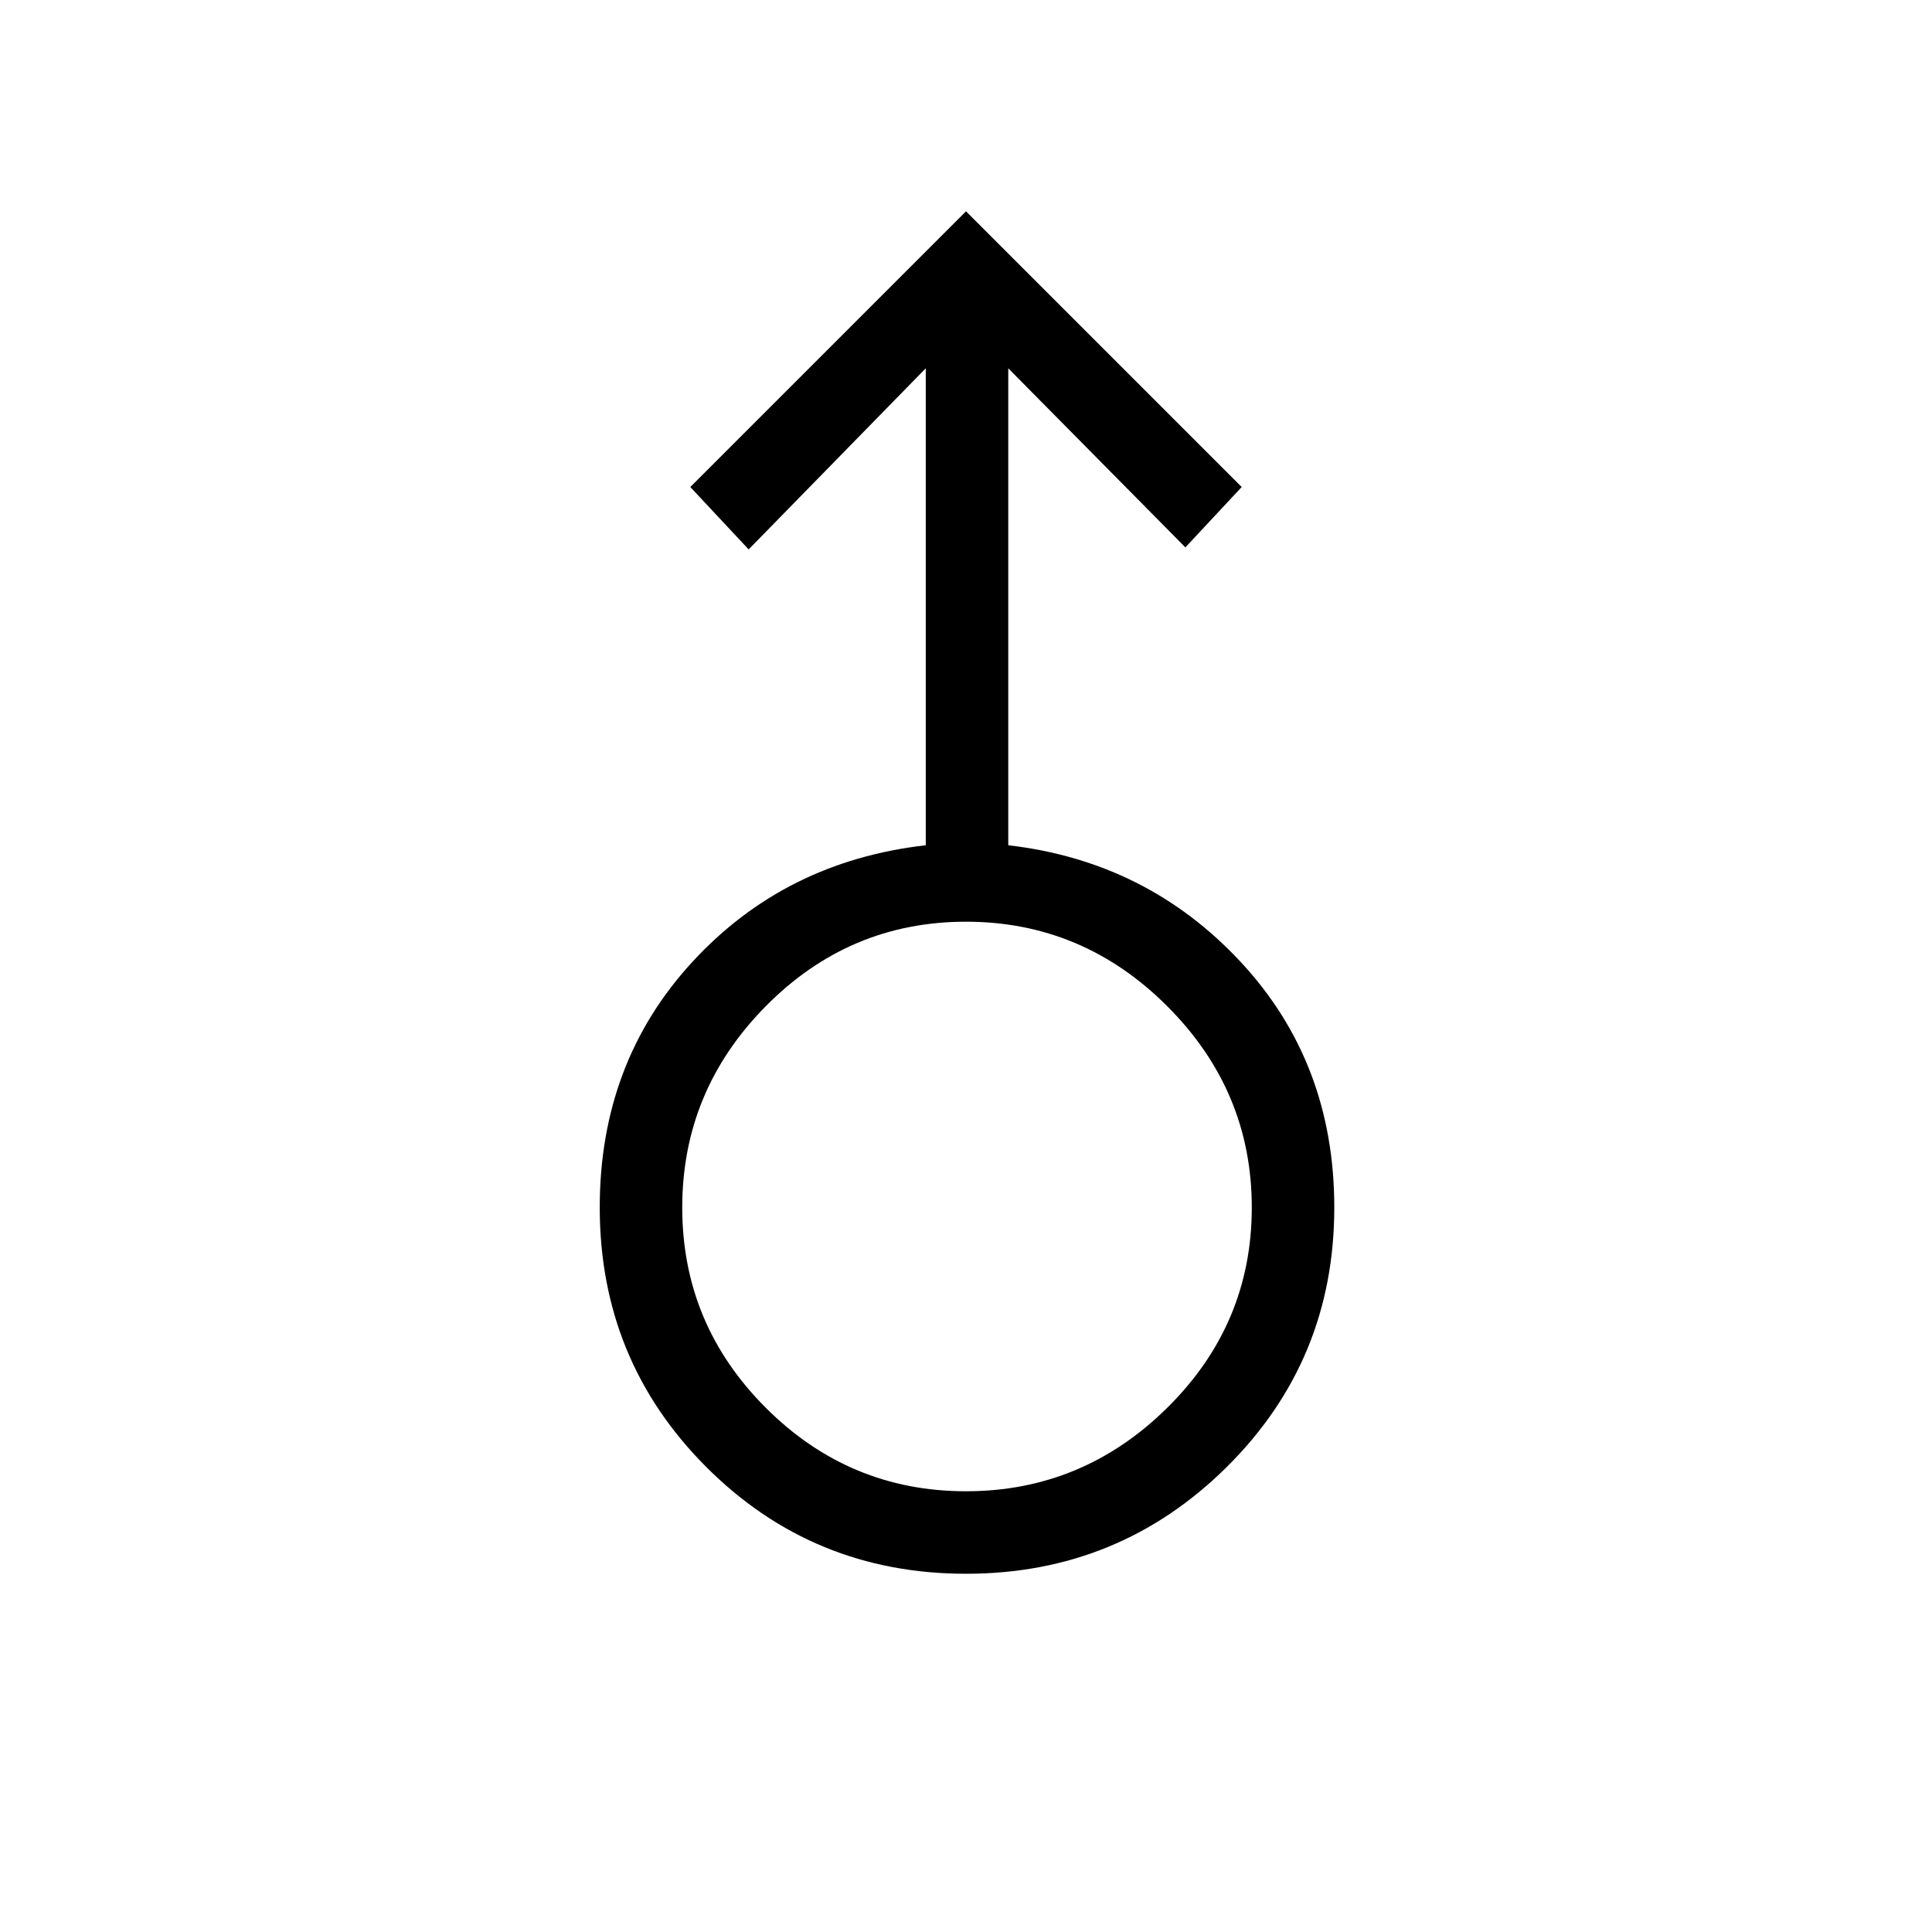 <svg xmlns="http://www.w3.org/2000/svg" height="40" width="40"><path d="M20 32.583q-3.167 0-5.375-2.208T12.417 25q0-3 1.916-5.083 1.917-2.084 4.834-2.417V7.625l-3.667 3.75-1.208-1.292L20 4.375l5.708 5.708-1.166 1.25-3.667-3.708V17.5q2.875.333 4.813 2.417Q27.625 22 27.625 25q0 3.167-2.229 5.375T20 32.583Zm0-1.708q2.417 0 4.167-1.729T25.917 25q0-2.417-1.75-4.167T20 19.083q-2.417 0-4.146 1.75T14.125 25q0 2.417 1.729 4.146T20 30.875ZM20 25Z"/></svg>